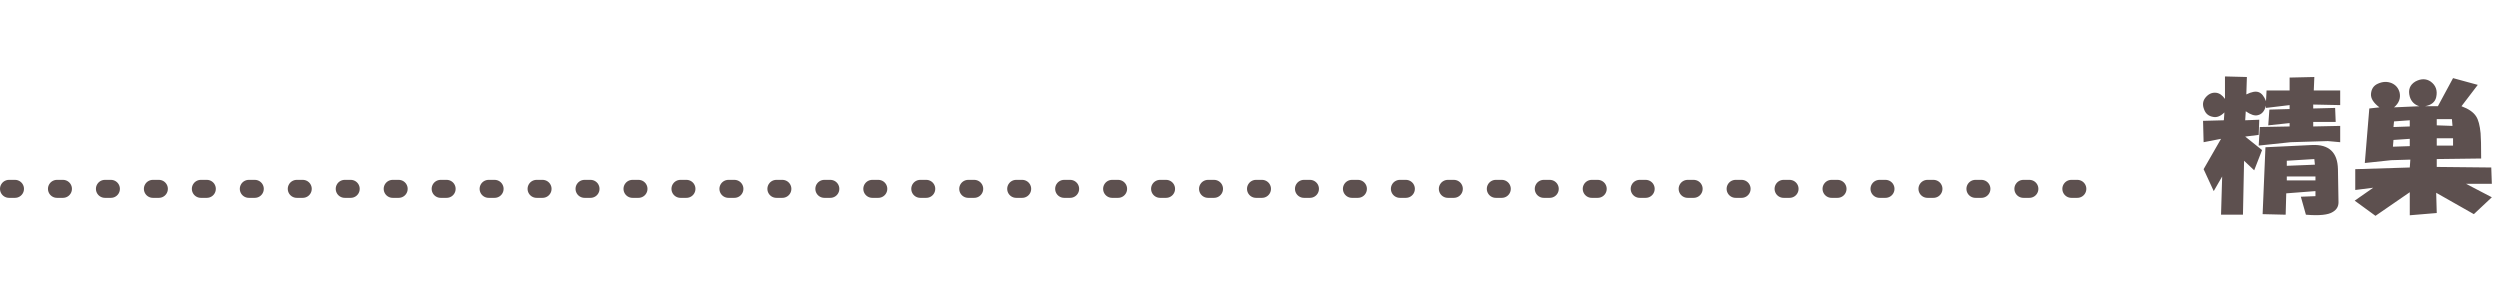 <svg width="417" height="48" viewBox="0 0 417 48" fill="none" xmlns="http://www.w3.org/2000/svg">
<path d="M370.938 20.062L371.031 18.75C370.406 19.375 369.781 19.625 369.156 19.5C368.406 19.375 367.906 18.969 367.656 18.281C367.344 17.531 367.406 16.875 367.844 16.312C368.344 15.688 368.938 15.406 369.625 15.469C370.188 15.531 370.688 15.875 371.125 16.5V12.75L374.781 12.844L374.688 15.75C375.562 15.312 376.25 15.188 376.75 15.375C377.25 15.562 377.656 16.062 377.969 16.875L378.062 15.094H381.906V12.938L386.031 12.844L385.938 15.094H390.344V17.531L385.844 17.438V18.094L389.5 18L389.594 20.344H385.844V21.094L390.344 21V23.719L388.281 23.531L382.094 23.719L376.75 24.281L376.938 21.188L381.906 21.094V20.531L378.344 20.906L378.531 18.281L381.906 18.188V17.531L377.969 18V17.625L377.875 17.906C377.625 18.656 377.188 19.094 376.562 19.219C376.062 19.344 375.406 19.125 374.594 18.562L374.5 20.062L376.844 19.969L376.75 22.5L374.5 22.781L377.312 25.031L376 28.406L374.312 26.812L374.125 35.812H370.469L370.656 29.438L369.25 31.875L367.562 28.219L370.469 23.156L367.562 23.719L367.469 20.156L370.938 20.062ZM377.875 24.562L385.656 24.188C388.469 24.062 389.906 25.406 389.969 28.219L390.062 33.75C390.062 34.438 389.75 34.969 389.125 35.344C388.375 35.844 386.875 36 384.625 35.812L383.781 32.812L386.219 32.719V31.875L381.344 32.25L381.25 35.812L377.406 35.719L377.875 24.562ZM386.219 30.094V29.438H381.438V30.094H386.219ZM386.125 27.469L386.031 26.531L381.438 26.812V27.656L386.125 27.469ZM395.856 31.312L392.856 31.688V28.219L401.95 27.938L402.044 26.625L398.856 26.719L394.45 27.188L395.2 18.094L396.888 17.906C395.888 17.156 395.419 16.406 395.481 15.656C395.544 14.844 395.919 14.281 396.606 13.969C397.419 13.594 398.2 13.562 398.95 13.875C399.638 14.188 400.075 14.719 400.263 15.469C400.45 16.406 400.138 17.219 399.325 17.906L403.544 17.719C402.731 17.469 402.2 16.938 401.95 16.125C401.638 15 401.95 14.156 402.888 13.594C403.825 13.094 404.669 13.094 405.419 13.594C406.294 14.219 406.606 15.094 406.356 16.219C406.169 17.031 405.544 17.531 404.481 17.719H406.638L409.169 13.031L413.294 14.156L410.575 17.719C411.763 18.156 412.575 18.719 413.013 19.406C413.388 19.969 413.638 20.906 413.763 22.219C413.825 22.906 413.856 24.312 413.856 26.438L406.45 26.531V27.844L415.544 27.938L415.638 30.656H411.325L415.638 32.906L412.638 35.719L406.356 32.156L406.45 35.531L401.95 35.906V32.062L396.231 36L392.763 33.469L395.856 31.312ZM401.95 24.375V23.156L399.231 23.344L399.138 24.469L401.95 24.375ZM401.95 21.094V20.062L399.325 20.25L399.231 21.188L401.95 21.094ZM409.169 24.281V23.062H406.45V24.281H409.169ZM409.075 21L408.981 19.875H406.45V20.906L409.075 21Z" fill="#5D504F"/>
<line x1="1.5" y1="31.5" x2="348.5" y2="31.5" stroke="#5D504F" stroke-width="3" stroke-linecap="round" stroke-dasharray="1 7"/>
</svg>
